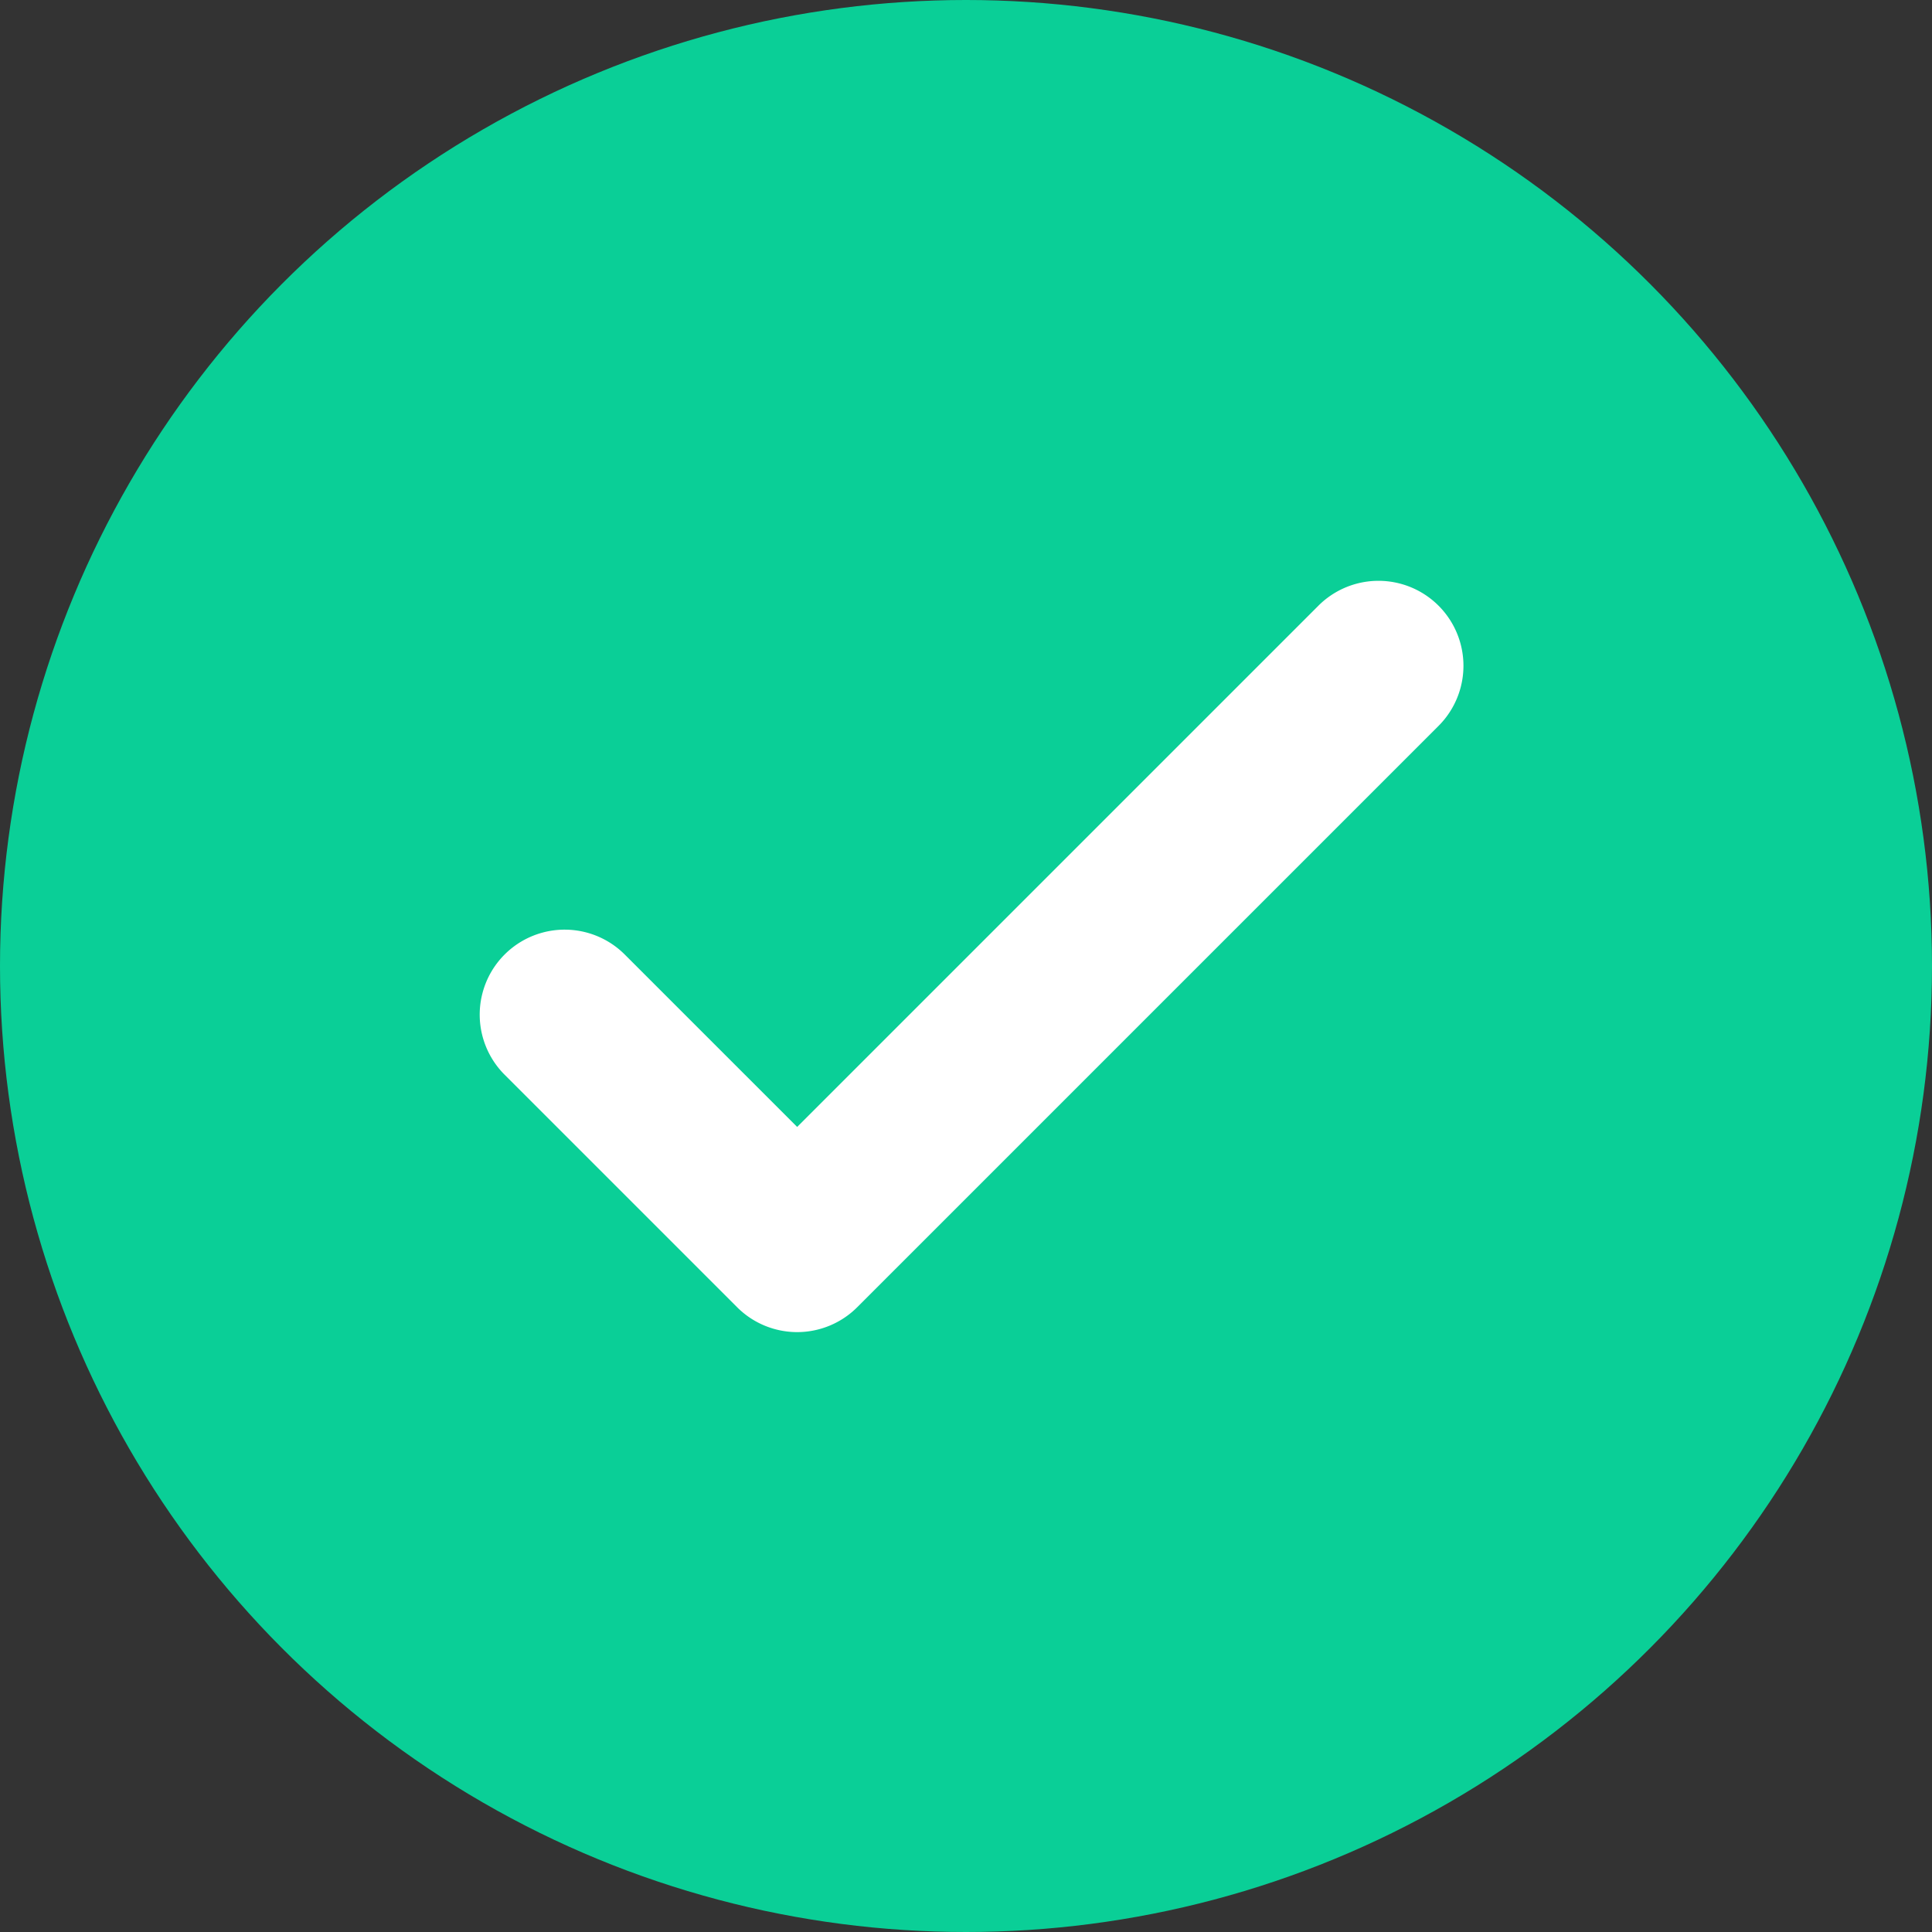 <svg xmlns="http://www.w3.org/2000/svg" width="18" height="18" viewBox="0 0 18 18">
  <rect x="0" y="0" width="18" height="18" fill="#333333" stroke="none"/>
  <g id="Group_16260" data-name="Group 16260" transform="translate(-746 -184)">
    <circle id="Ellipse_3230" data-name="Ellipse 3230" cx="9" cy="9" r="9" transform="translate(746 184)" fill="#0acf97"/>
    <g id="svgexport-6_51_" data-name="svgexport-6 (51)" transform="translate(750.719 189.662)">
      <path id="Check_Mark" d="M25.841,34.778l5.416-5.416a.541.541,0,1,0-.766-.766l-5.033,5.033-1.783-1.783a.541.541,0,1,0-.766.766l2.166,2.166a.541.541,0,0,0,.766,0Z" transform="translate(-22.75 -28.438)" fill="#fff" stroke="#fff" stroke-width="0.5"/>
    </g>
  </g>
</svg>
